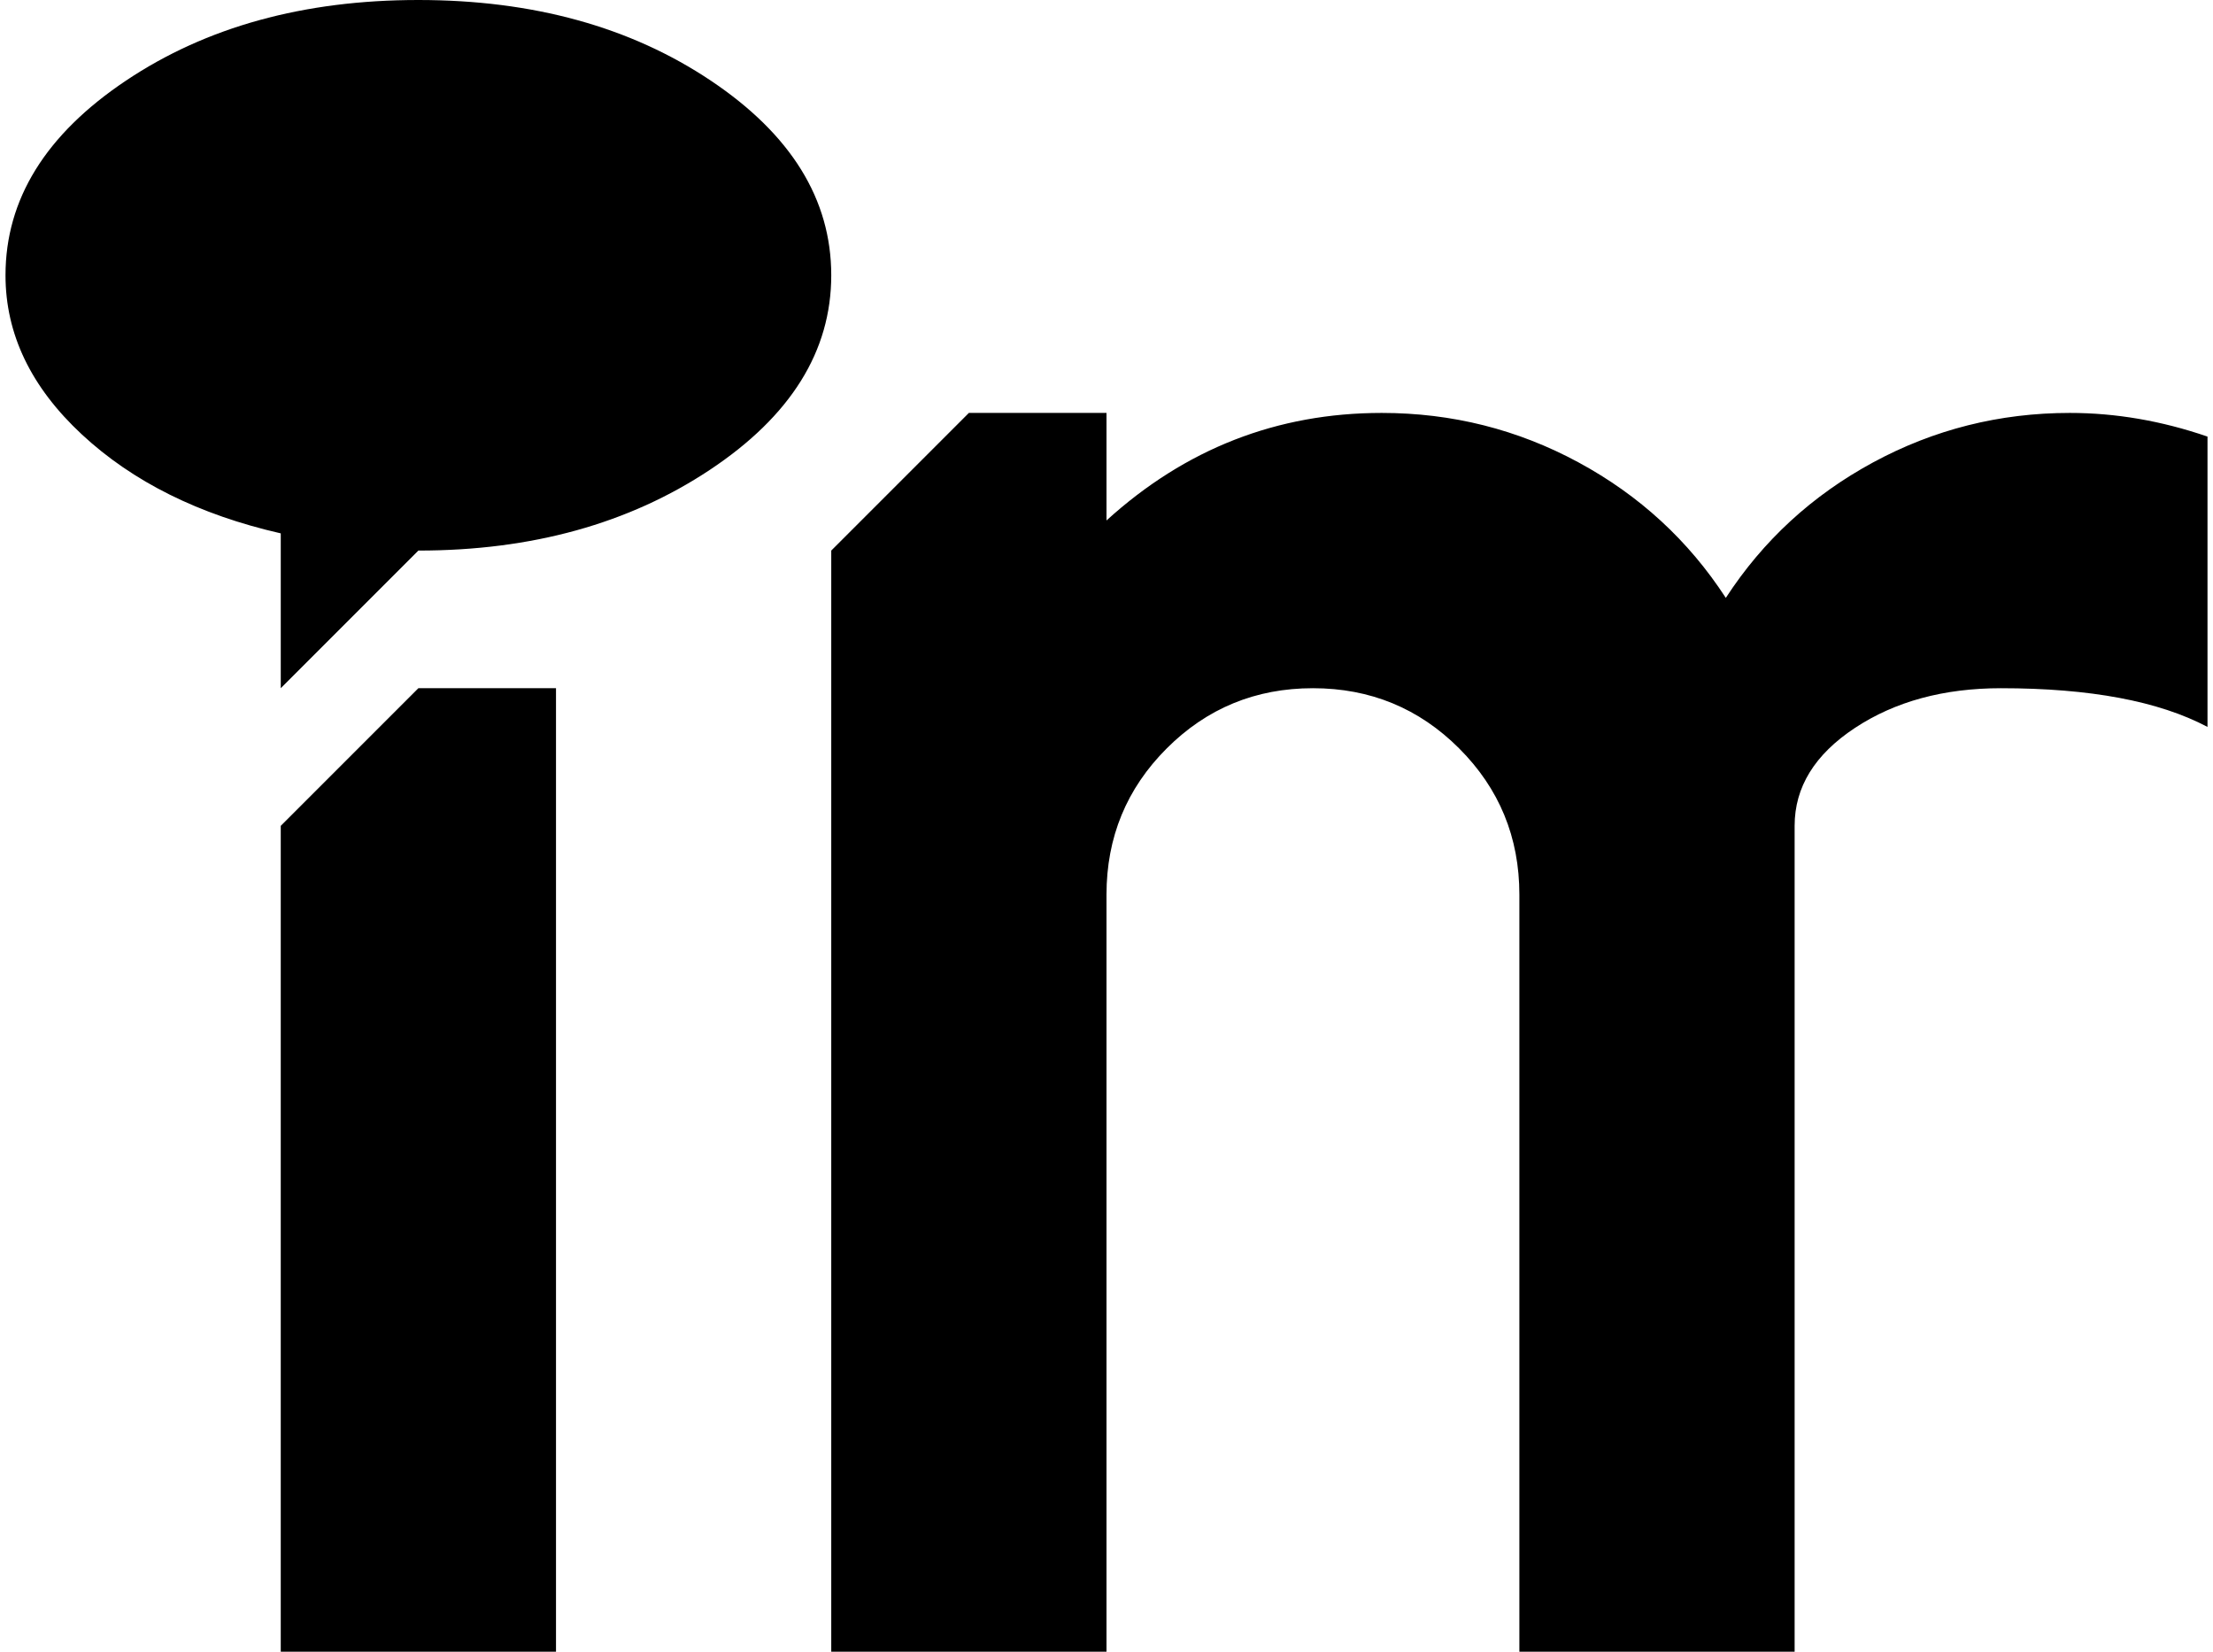 <svg xmlns="http://www.w3.org/2000/svg" width="1.34em" height="1em" viewBox="0 0 1024 768"><path fill="currentColor" d="M928 320q-40 0-68 18.5T832 384v384H704V416q0-40-28-68t-68-28t-68 28t-28 68v352H384V256l64-64h64v50q55-50 128-50q49 0 91.5 23t68.5 63q26-40 68.5-63t91.5-23q32 0 64 11v135q-34-18-96-18m-736-64l-64 64v-72q-57-13-92.5-46T0 128q0-53 56-90.5T192 0t136 37.5t56 90.5t-56.5 90.5T192 256m64 64v448H128V384l64-64z"/></svg>